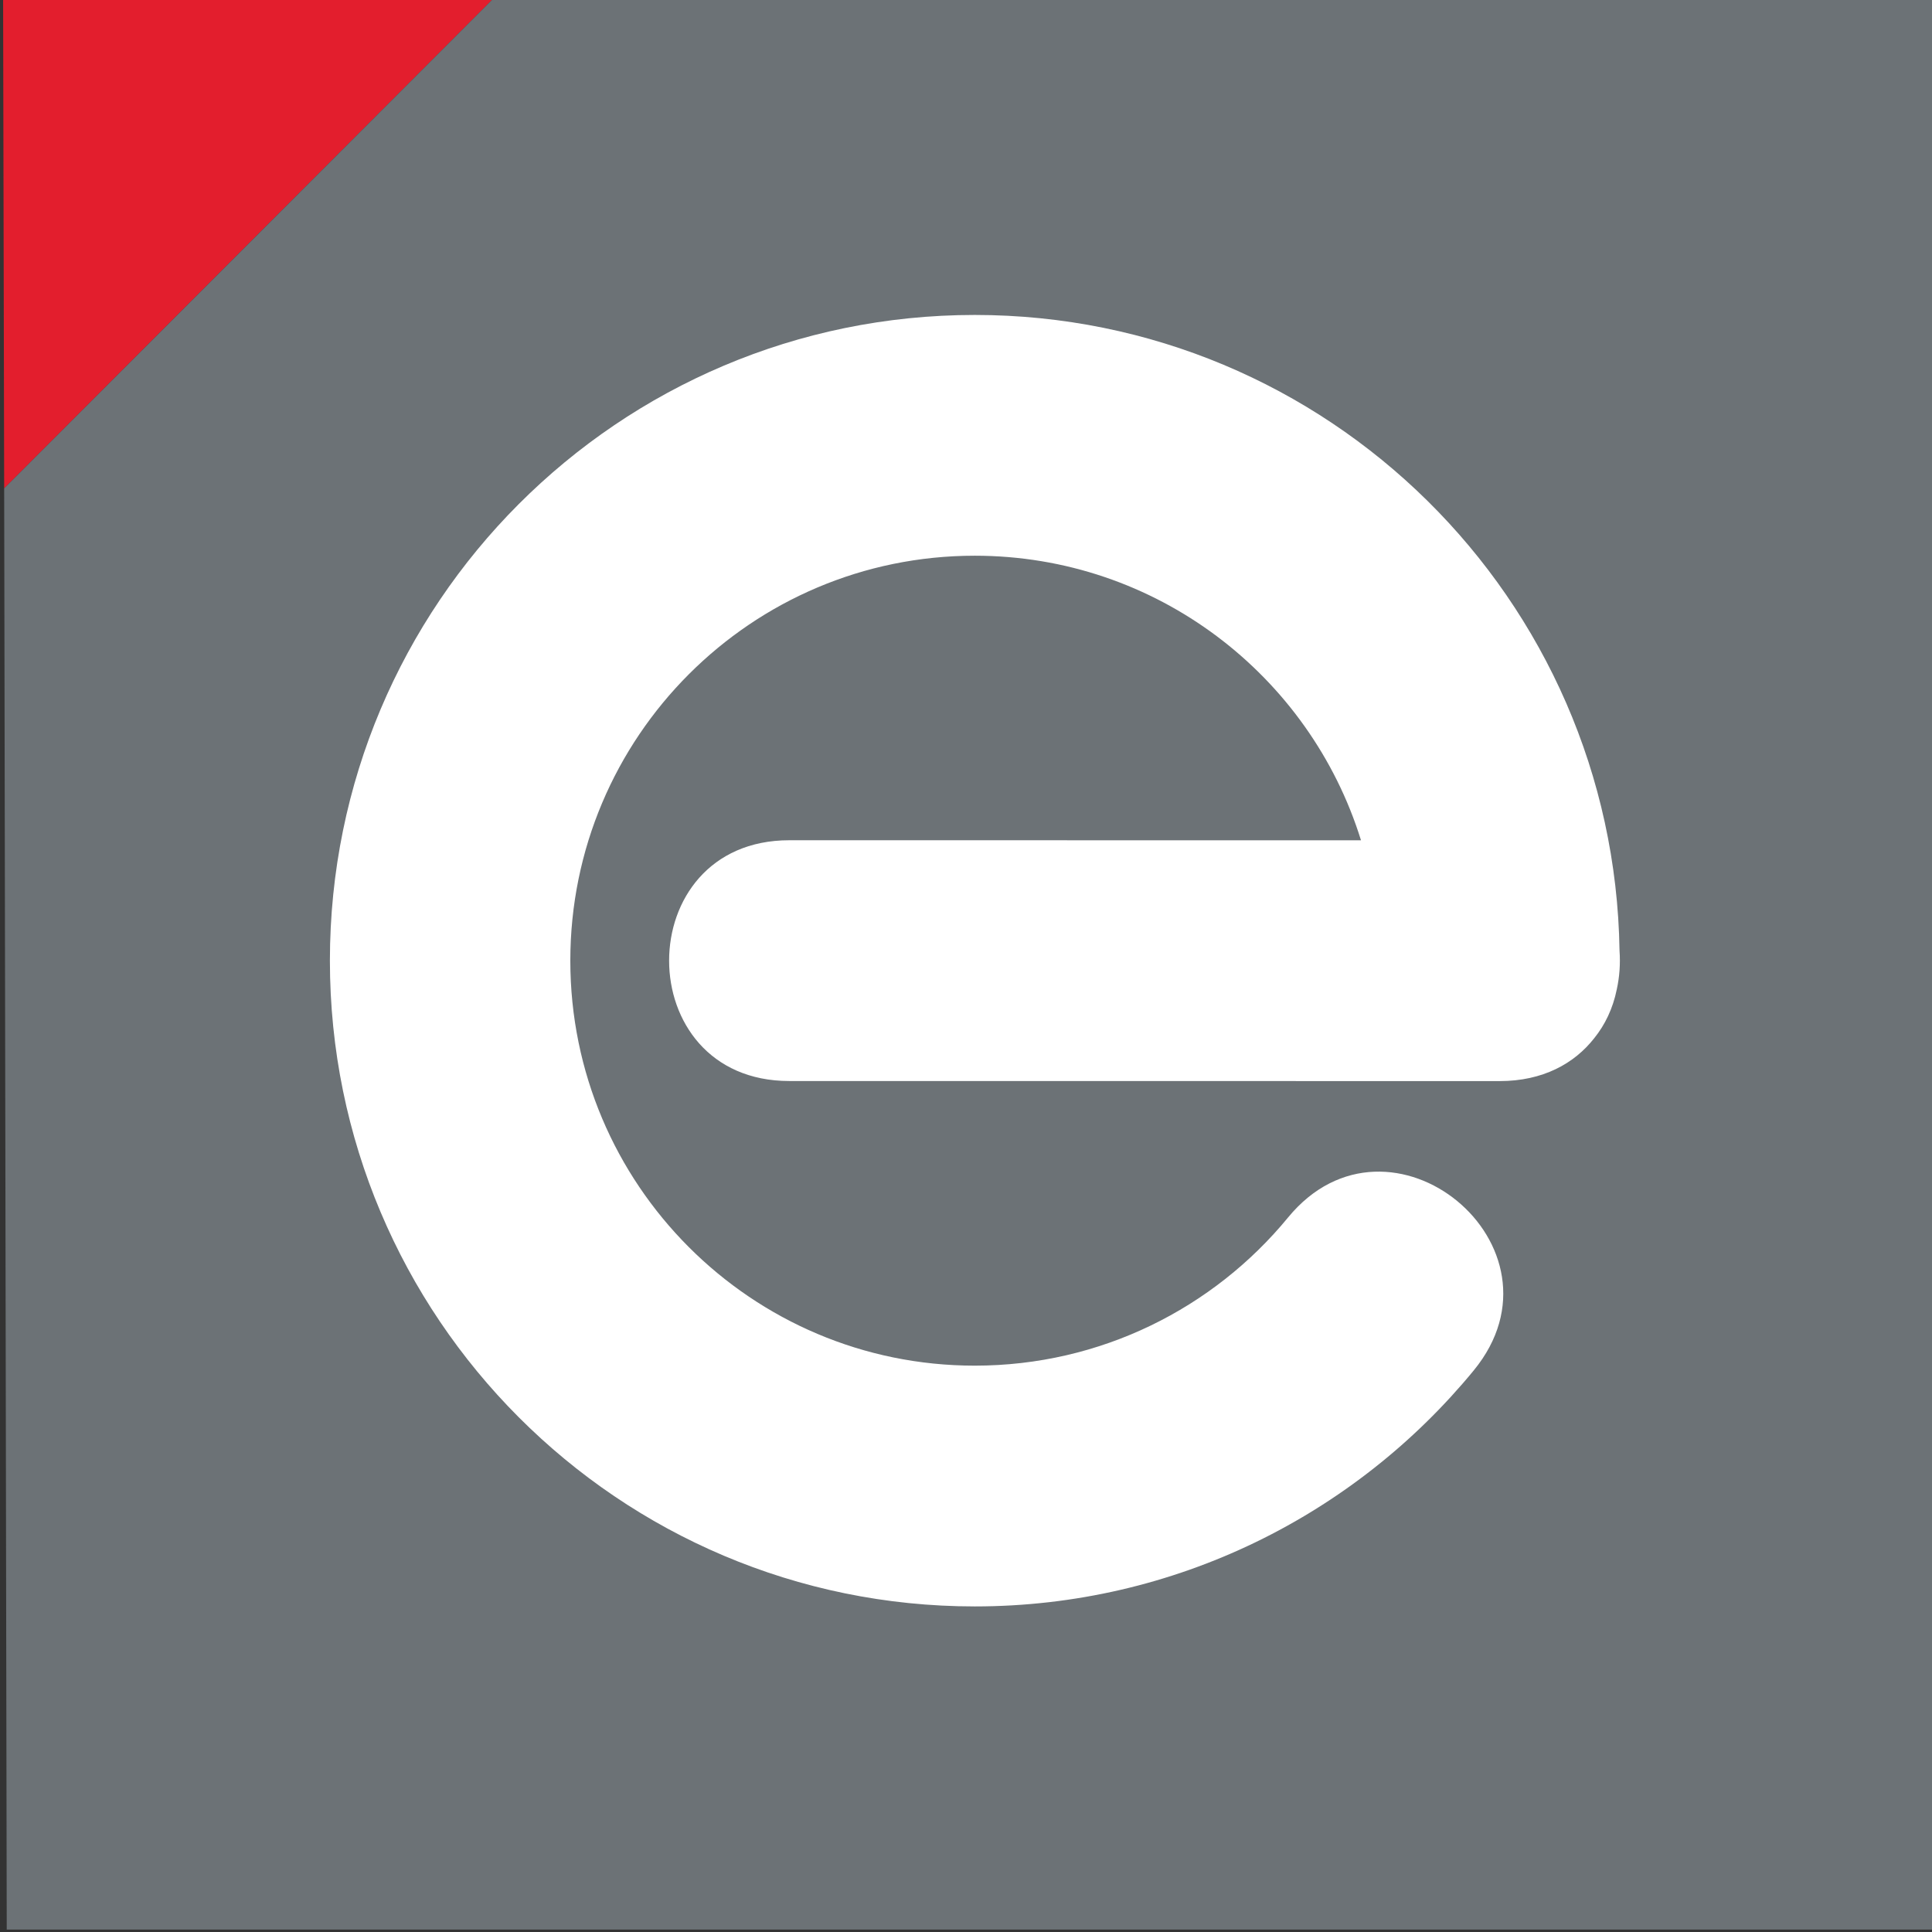 <?xml version="1.0" encoding="UTF-8" standalone="no"?>
<!-- Created with Inkscape (http://www.inkscape.org/) -->

<svg
   xmlns:dc="http://purl.org/dc/elements/1.1/"
   xmlns:cc="http://creativecommons.org/ns#"
   xmlns:rdf="http://www.w3.org/1999/02/22-rdf-syntax-ns#"
   xmlns:svg="http://www.w3.org/2000/svg"
   xmlns="http://www.w3.org/2000/svg"
   xmlns:sodipodi="http://sodipodi.sourceforge.net/DTD/sodipodi-0.dtd"
   xmlns:inkscape="http://www.inkscape.org/namespaces/inkscape"
   width="48"
   height="48"
   id="svg2"
   version="1.1"
   inkscape:version="0.48.1 "
   sodipodi:docname="de.svg">
  <rect width="100%" height="100%" fill="#333333" stroke="none"/>
  <defs
     id="defs4">
    <clipPath
       id="clipPath3007"
       clipPathUnits="userSpaceOnUse">
      <path
         id="path3009"
         d="m 0,595.276 841.89,0 L 841.89,0 0,0 0,595.276 z"
         inkscape:connector-curvature="0" />
    </clipPath>
  </defs>
  <sodipodi:namedview
     id="base"
     pagecolor="#ffffff"
     bordercolor="#666666"
     borderopacity="1.0"
     inkscape:pageopacity="0.0"
     inkscape:pageshadow="2"
     inkscape:zoom="5.6"
     inkscape:cx="52.051812"
     inkscape:cy="21.802314"
     inkscape:document-units="px"
     inkscape:current-layer="layer1"
     showgrid="false"
     inkscape:window-width="1680"
     inkscape:window-height="988"
     inkscape:window-x="-8"
     inkscape:window-y="-8"
     inkscape:window-maximized="1" />
  <g
     inkscape:label="Layer 1"
     inkscape:groupmode="layer"
     id="layer1"
     transform="translate(0,-1004.362)">
    <g
       transform="matrix(0.339,0,0,-0.346,-78.125,1181.347)"
       inkscape:label="Logo_CMYK-5cm"
       id="g2993"
       inkscape:export-filename="D:\src\zm\icons\de.png"
       inkscape:export-xdpi="90"
       inkscape:export-ydpi="90">
      <g
         transform="translate(230.763,476.448)"
         id="g2995">
        <path
           id="path2997"
           style="fill:#e31e2d;fill-opacity:1;fill-rule:nonzero;stroke:none"
           d="m 0,0 -0.078,35.309 36.067,0 L 0,0 z"
           inkscape:connector-curvature="0" />
      </g>
      <g
         transform="translate(230.951,372.964)"
         id="g2999">
        <path
           id="path3001"
           style="fill:#6c7276;fill-opacity:1;fill-rule:nonzero;stroke:none"
           d="m 0,0 -0.188,103.484 35.99,35.309 105.665,0.001 L 141.467,0 0,0 z"
           inkscape:connector-curvature="0" />
      </g>
      <g
         id="g3003">
        <g
           clip-path="url(#clipPath3007)"
           id="g3005">
          <g
             transform="translate(338.463,413.111)"
             id="g3011">
            <path
               id="path3013"
               style="fill:#ffffff;fill-opacity:1;fill-rule:nonzero;stroke:none"
               d="m 0,0 c -8.665,-10.337 -21.855,-16.944 -36.569,-16.944 -26.099,0 -47.259,20.76 -47.259,46.369 0,25.608 21.16,46.366 47.259,46.366 25.859,0 46.865,-20.374 47.256,-45.652 0.068,-0.93 0.002,-1.872 -0.203,-2.782 C 10.197,25.974 9.615,24.81 8.837,23.864 7.375,22.033 5.064,20.778 1.902,20.778 l -52.061,0.005 c -11.746,0 -11.744,17.289 0.002,17.289 l 41.896,-0.003 c -3.75,11.839 -15.005,20.434 -28.308,20.434 -16.369,0 -29.639,-13.019 -29.639,-29.078 0,-16.063 13.27,-29.08 29.639,-29.08 9.235,0 17.508,4.134 22.959,10.635 C -6.149,19.881 7.46,8.9 0,0"
               inkscape:connector-curvature="0" />
          </g>
        </g>
      </g>
    </g>
  </g>
</svg>
